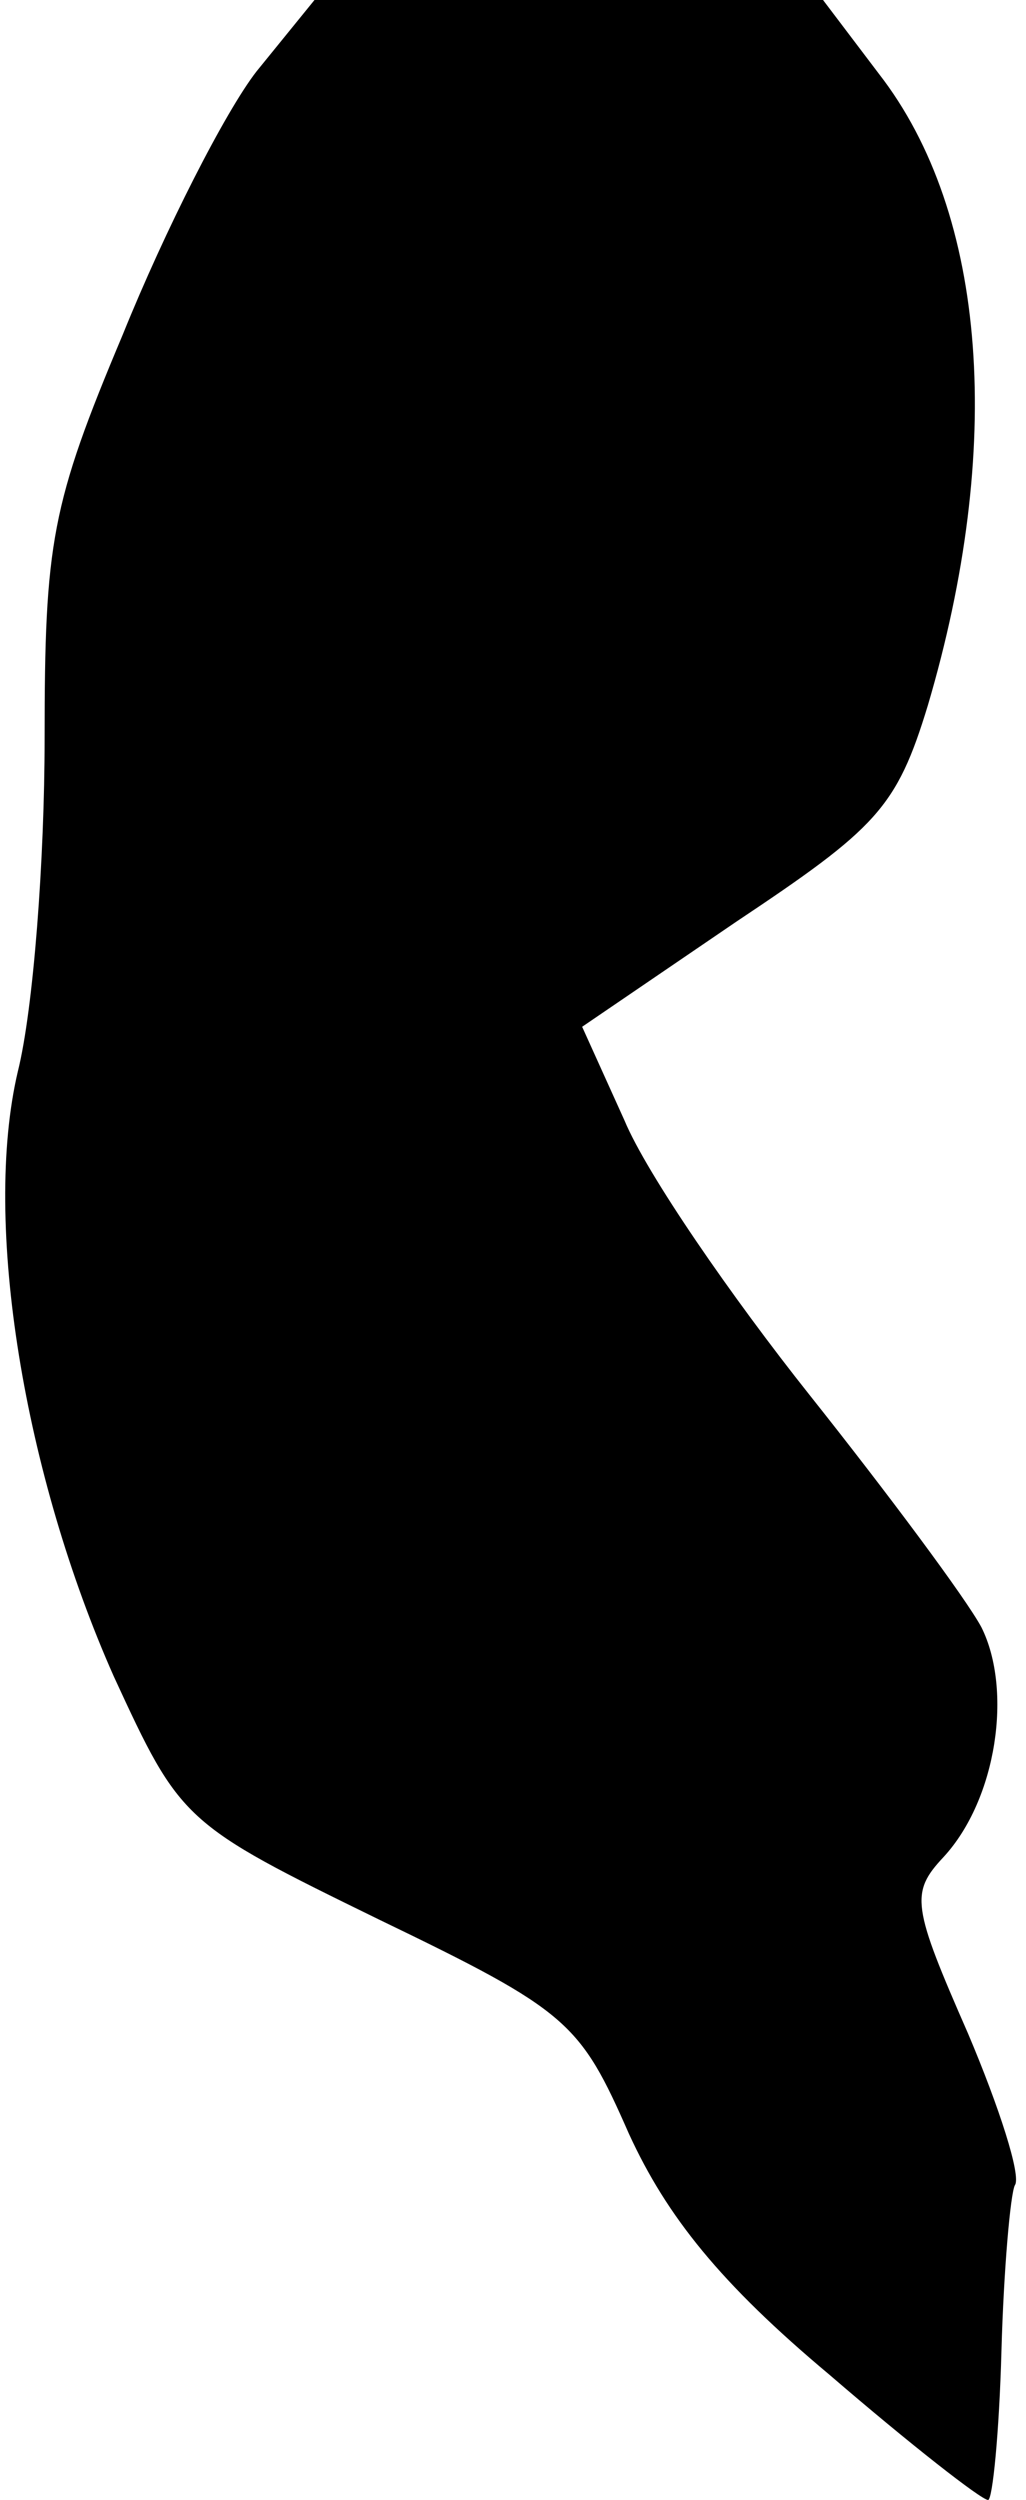 <?xml version="1.0" standalone="no"?>
<!DOCTYPE svg PUBLIC "-//W3C//DTD SVG 20010904//EN"
 "http://www.w3.org/TR/2001/REC-SVG-20010904/DTD/svg10.dtd">
<svg version="1.0" xmlns="http://www.w3.org/2000/svg"
 width="46pt" height="112pt" viewBox="0 0 46 112"
 preserveAspectRatio="xMidYMid meet">
<g transform="translate(0,112) scale(0.1,-0.1)"
fill="#000000" stroke="none">
<path fill="#000000" stroke="none" d="M115 1088 c-14 -18 -41 -71 -60 -118
-32 -76 -35 -93 -35 -181 0 -54 -5 -121 -12 -149 -16 -68 3 -181 43 -271 30
-65 31 -66 119 -109 85 -41 90 -46 112 -96 17 -37 41 -67 90 -108 36 -31 68
-56 71 -56 2 0 5 30 6 67 1 36 4 70 6 74 3 4 -7 35 -21 68 -25 57 -26 63 -11
79 24 26 31 75 17 103 -7 13 -42 60 -77 104 -35 44 -73 99 -83 123 l-19 42 69
47 c63 42 72 51 86 97 34 115 27 220 -22 283 l-25 33 -114 0 -114 0 -26 -32z"/>
</g>
</svg>
